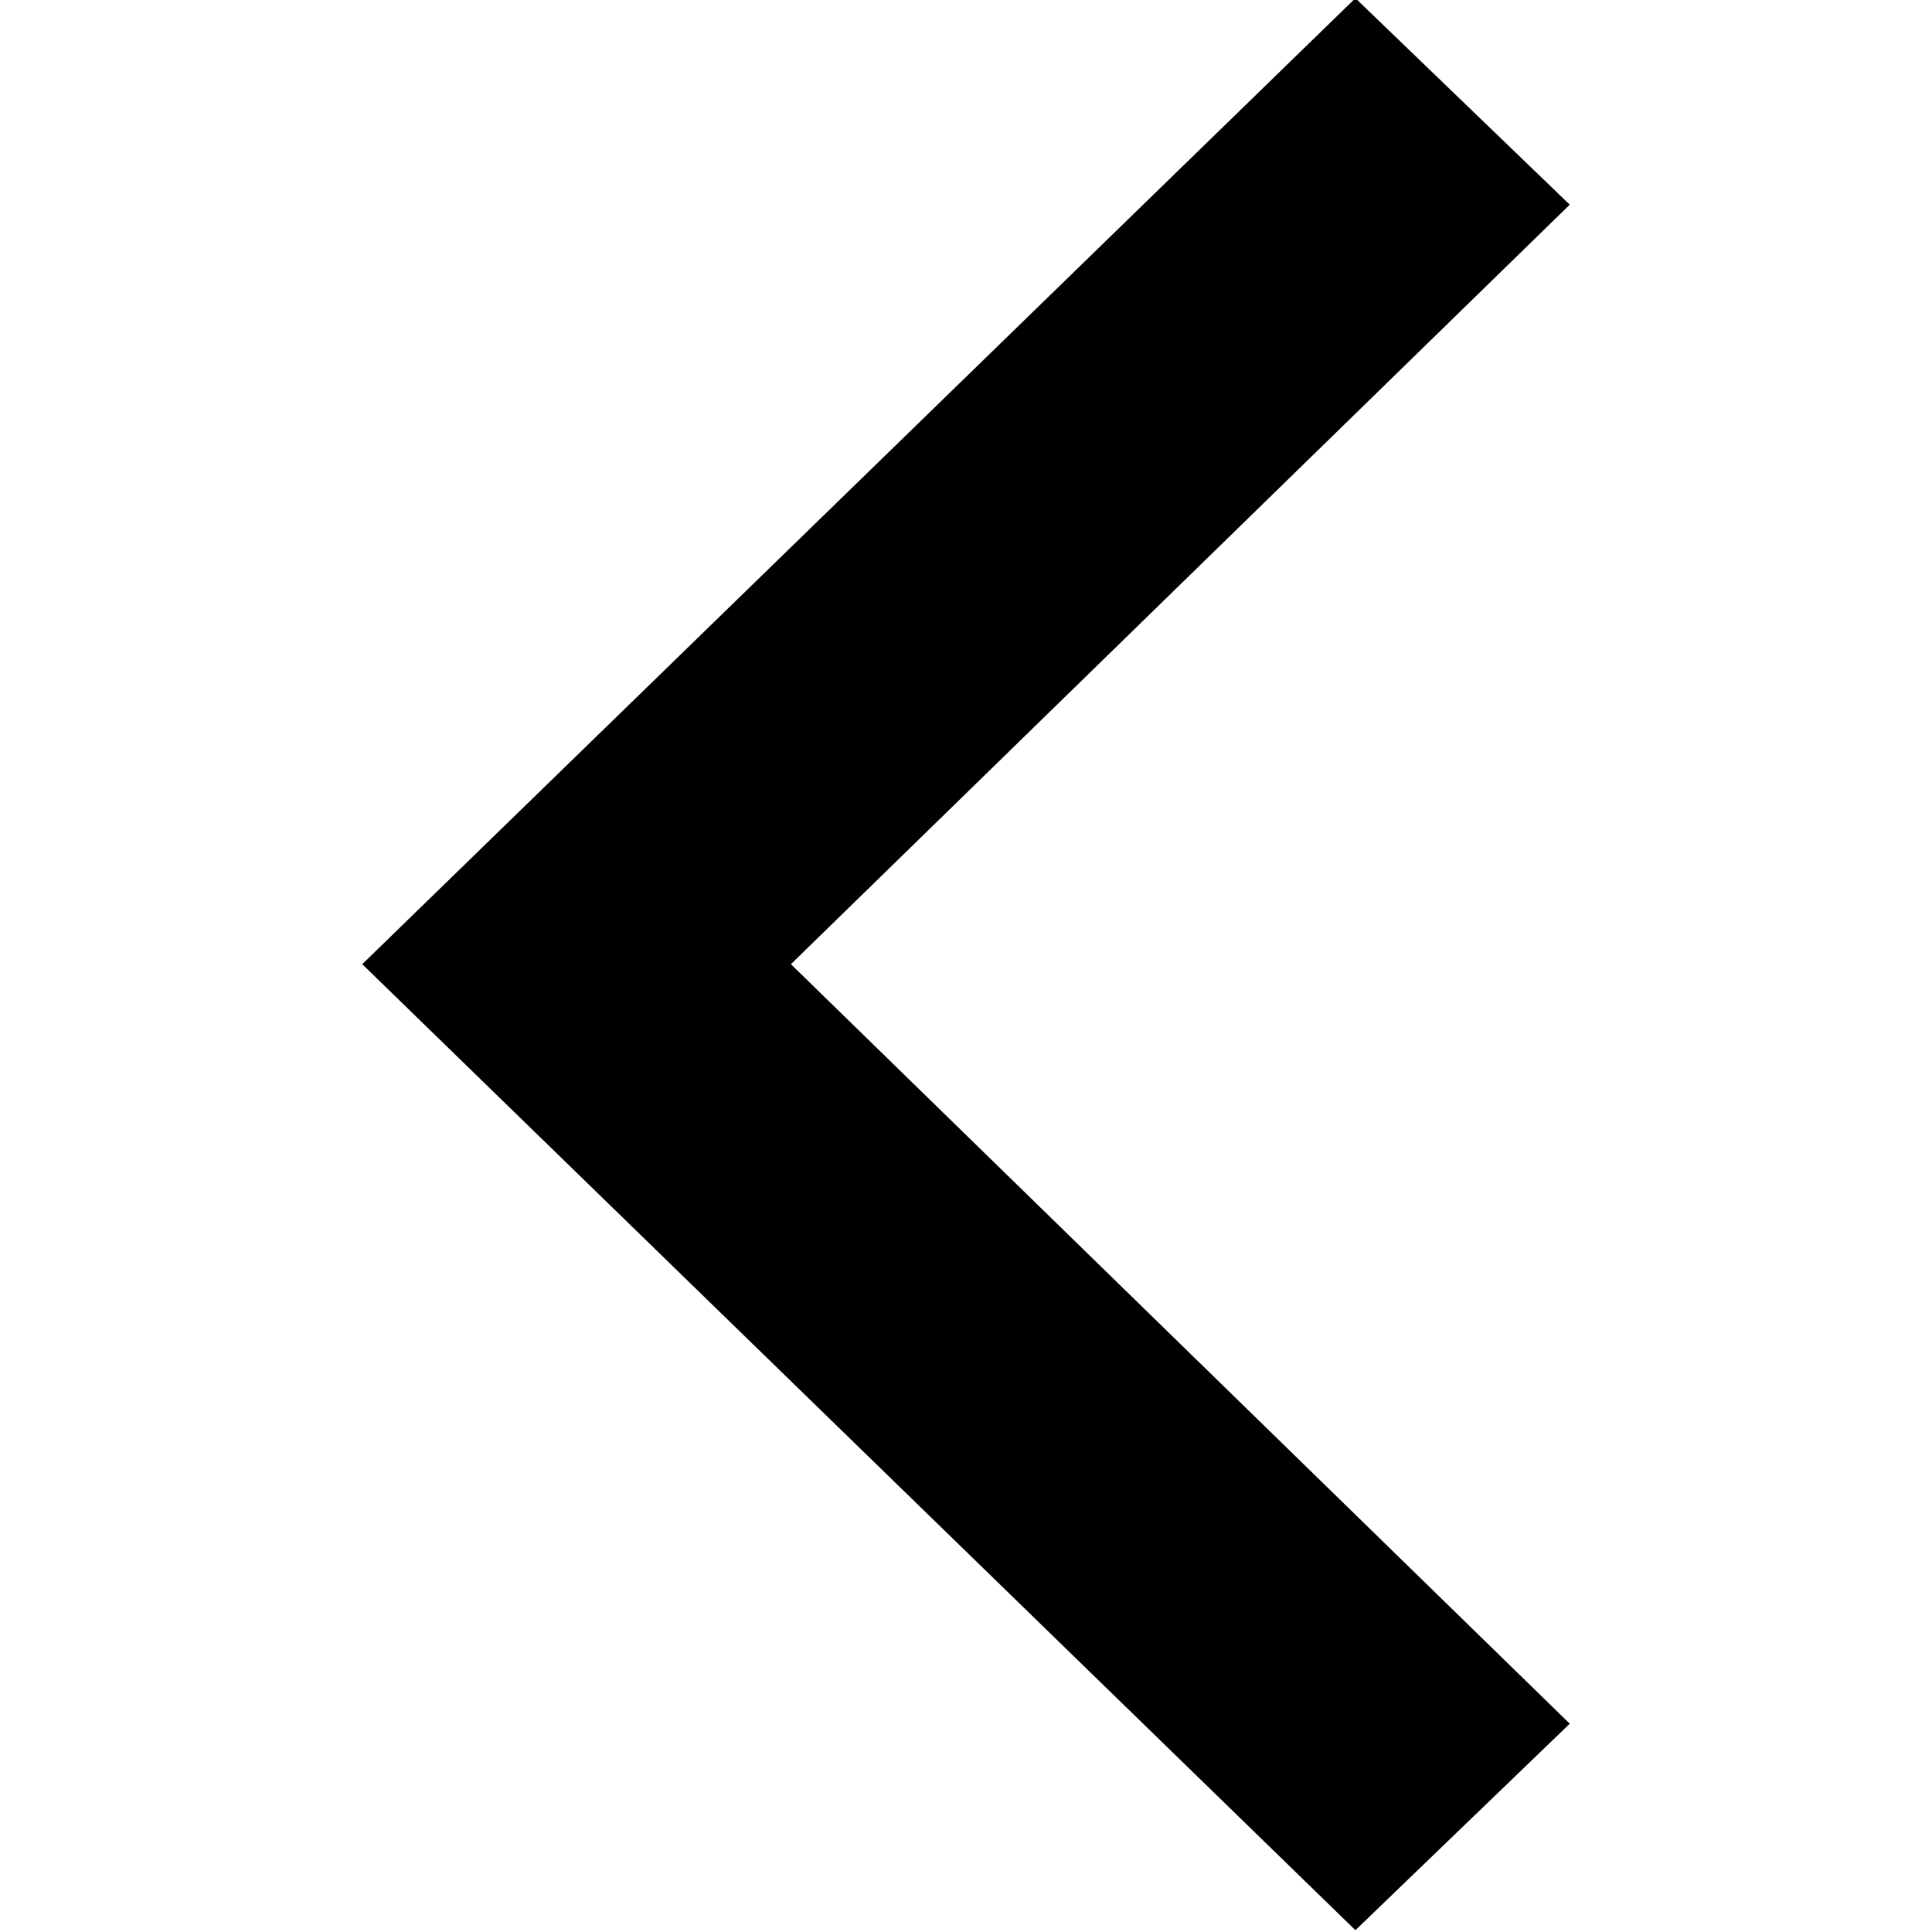<svg xmlns="http://www.w3.org/2000/svg" viewBox="0 0 32 32"><defs><style>.cls-1{fill-rule:evenodd;}</style></defs><title>firefox</title><g id="Menu-icons"><polygon id="page-left" class="cls-1" points="22.45 31.97 26 28.55 13.1 15.97 26 3.39 22.45 -0.03 6 15.97 22.45 31.97"/></g></svg>